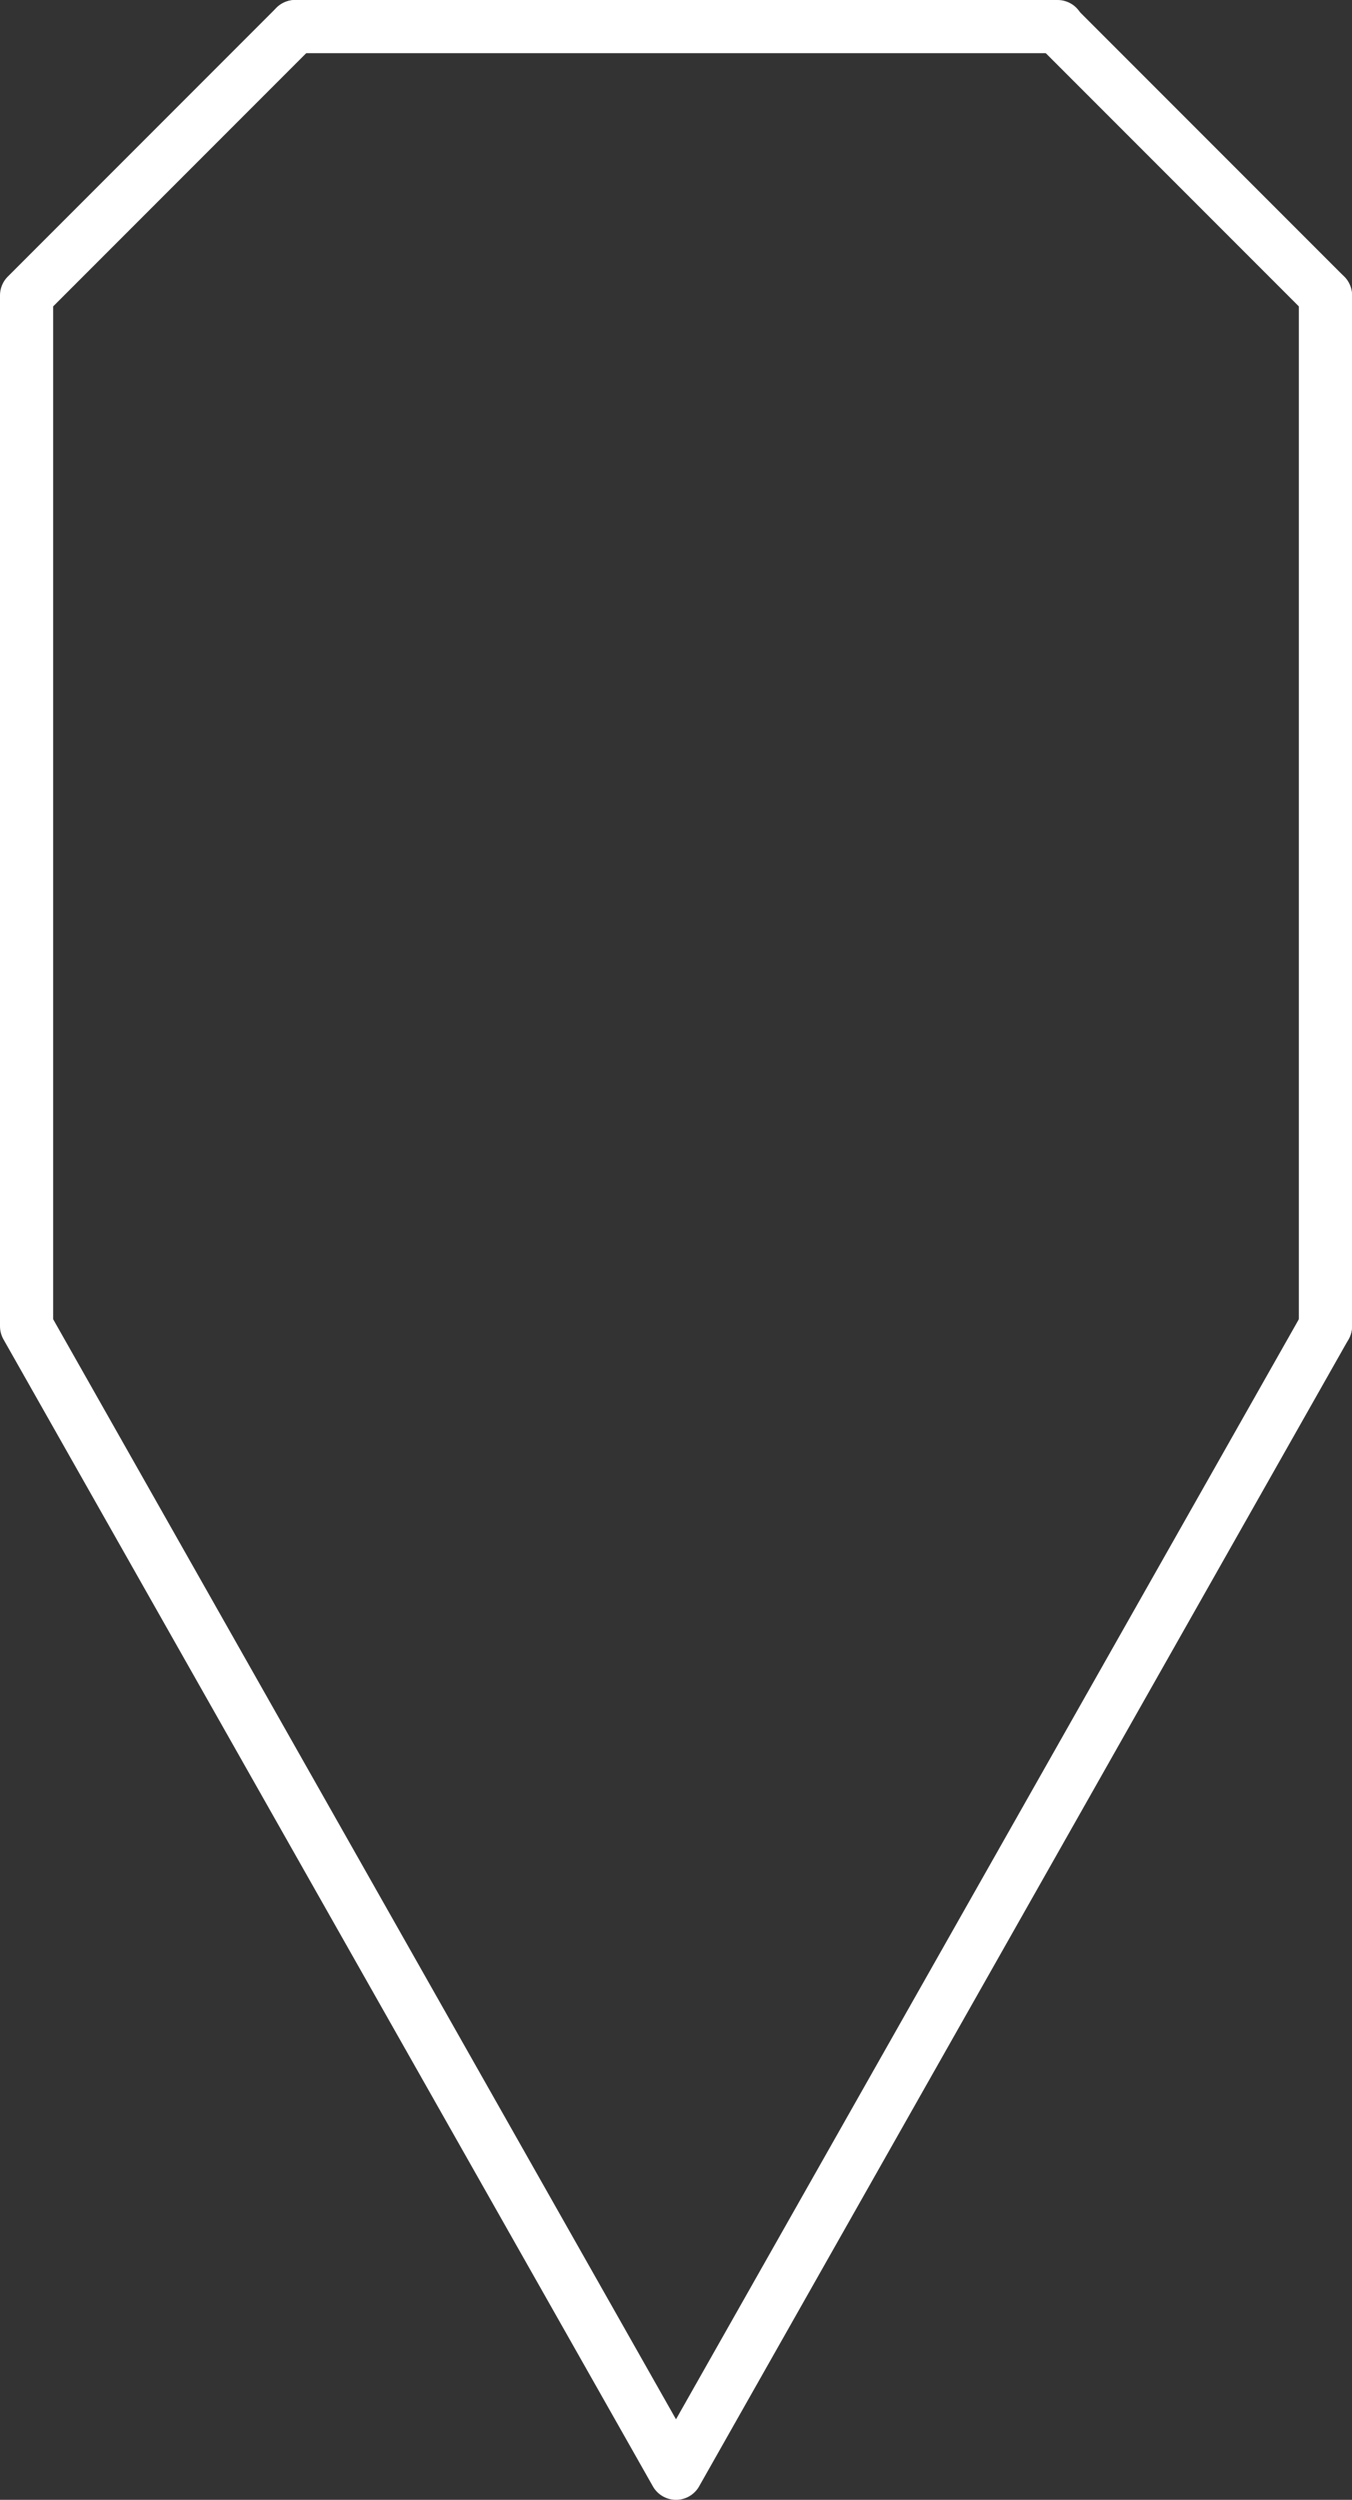 <svg xmlns="http://www.w3.org/2000/svg" viewBox="0 0 50.88 94.02"><rect x="0" y="0" width="50.88" height="94.02" fill="#333333" stroke="none"/><title>Маячок (значок)</title><polyline points="49.88 49.88 25.44 93.02 1 49.88 1 11.11 11.11 1" fill="none" stroke="#fff" stroke-linecap="round" stroke-linejoin="round" stroke-width="2"/><line x1="49.88" y1="11.11" x2="39.8" y2="1.03" fill="none" stroke="#fff" stroke-linecap="round" stroke-linejoin="round" stroke-width="2"/><line x1="49.88" y1="49.88" x2="49.88" y2="11.11" fill="none" stroke="#fff" stroke-linecap="round" stroke-linejoin="round" stroke-width="2"/><line x1="11.11" y1="1" x2="39.8" y2="1" fill="none" stroke="#fff" stroke-linecap="round" stroke-linejoin="round" stroke-width="2"/></svg>